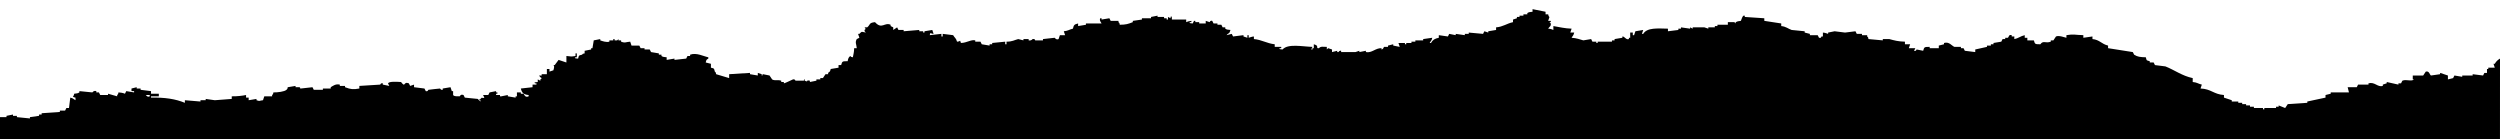 <svg version="1.1" xmlns="http://www.w3.org/2000/svg" xmlns:xlink="http://www.w3.org/1999/xlink" x="0px" y="0px" viewBox="0 0 1366 76.218" xml:space="preserve">
<g>
	<path class="grey-fill" d="M1366,32.016c-1.274,0.733-2.127,1.557-2.846,2.844c-0.237,0-0.474,0-0.711,0 c0.237,0.711,0.474,1.422,0.711,2.133c-1.186,0-2.372,0-3.557,0c0,0.237,0,0.474,0,0.711c-0.237,0-0.474,0-0.711,0 c0,0.711,0,1.422,0,2.133c-0.474,0-0.949,0-1.423,0c-0.237,0.474-0.474,0.948-0.711,1.422c-1.897-0.237-3.795-0.474-5.692-0.711 c0,0.237,0,0.474,0,0.711c-1.897,0-3.795,0-5.692,0c0,0.237,0,0.474,0,0.711c-1.423-0.237-2.846-0.474-4.269-0.711 c-0.237,0.474-0.474,0.948-0.711,1.422c-0.949,0.237-1.897,0.474-2.846,0.711c0-0.711,0-1.422,0-2.133 c-1.423-0.474-2.846-0.948-4.269-1.422c0,0.237,0,0.474,0,0.711c-1.66,0.237-3.32,0.474-4.98,0.711 c-0.706-0.294-0.912-2.691-2.846-2.133c-0.474,0.711-0.949,1.422-1.423,2.133c-1.897,0-3.795,0-5.692,0c0,0.711,0,1.422,0,2.133 c0.237,0,0.474,0,0.711,0c-1.533,1.36-4.204-0.254-6.403,0.711c-0.237,0.474-0.474,0.948-0.711,1.422c-0.474,0-0.949,0-1.423,0 c0,0.237,0,0.474,0,0.711c-2.134-0.474-4.269-0.948-6.403-1.422c0,0.237,0,0.474,0,0.711c-0.711,0.237-1.423,0.474-2.134,0.711 c0,0.237,0,0.474,0,0.711c-2.906,0.871-4.304-2.356-7.826-1.422c0,0.237,0,0.474,0,0.711c-1.897,0-3.795,0-5.692,0 c-0.237,0.474-0.474,0.948-0.711,1.422c-1.66,0-3.32,0-4.98,0c0.237,0.948,0.474,1.896,0.711,2.844c-3.32,0-6.641,0-9.96,0 c0,0.237,0,0.474,0,0.711c-0.948,0.237-1.897,0.474-2.846,0.711c0,0.474,0,0.948,0,1.422c-3.32,0.711-6.641,1.422-9.96,2.133 c0,0.237,0,0.474,0,0.711c-3.557,0.237-7.115,0.474-10.672,0.711c-0.474,0.711-0.949,1.422-1.423,2.133 c-1.186-0.474-2.372-0.948-3.557-1.422c0,0.237,0,0.474,0,0.711c-0.474,0-0.949,0-1.423,0c0,0.237,0,0.474,0,0.711 c-2.134,0-4.269,0-6.403,0c0,0.237,0,0.474,0,0.711c-0.237,0-0.474,0-0.712,0c0-0.237,0-0.474,0-0.711c-1.66,0-3.32,0-4.98,0 c0-0.237,0-0.474,0-0.711c-0.711,0-1.423,0-2.134,0c0-0.237,0-0.474,0-0.711c-0.711,0-1.423,0-2.134,0c0-0.237,0-0.474,0-0.711 c-0.712,0-1.423,0-2.134,0c0-0.237,0-0.474,0-0.711c-0.711,0-1.423,0-2.134,0c0-0.237,0-0.474,0-0.711c-1.186,0-2.372,0-3.557,0 c0-0.237,0-0.474,0-0.711c-1.423-0.474-2.846-0.948-4.269-1.422c0-0.474,0-0.948,0-1.422c-5.622-0.378-7.032-3.358-12.806-3.555 c0.237-0.711,0.474-1.422,0.712-2.133c-2.171-0.488-2.46-1.196-4.98-1.422c0-0.711,0-1.422,0-2.133 c-5.726-1.192-10.021-4.472-14.941-6.399c-1.897-0.237-3.795-0.474-5.692-0.711c-0.237-0.474-0.474-0.948-0.711-1.422 c-0.711,0-1.423,0-2.134,0c0-0.237,0-0.474,0-0.711c-1.936-0.542-1.62-0.169-2.135-2.133c-3.16-0.098-4.478-0.208-6.403-1.422 c-0.237-0.474-0.474-0.948-0.711-1.422c-4.505-0.711-9.012-1.422-13.518-2.133c0-0.474,0-0.948,0-1.422 c-3.609-0.84-4.581-3.183-8.537-3.555c0-0.474,0-0.948,0-1.422c-1.66,0.237-3.32,0.474-4.98,0.711c0-0.474,0-0.948,0-1.422 c-4.763-0.119-5.093-0.713-9.249,0c0,0.474,0,0.948,0,1.422c-1.062-0.205-4.062-1.444-5.692-0.711 c-0.474,0.711-0.949,1.422-1.423,2.133c-0.474,0-0.949,0-1.423,0c0,0.237,0,0.474,0,0.711c-2.906,1.085-4.121-0.856-5.692,1.422 c-2.719-0.07-2.97,0.142-3.557-2.133c-1.186,0-2.372,0-3.557,0c0-0.474,0-0.948,0-1.422c-0.474,0-0.949,0-1.423,0 c0-0.474,0-0.948,0-1.422c-2.41,0.549-3.267,1.647-5.692,2.133c0-0.474,0-0.948,0-1.422c-0.474,0-0.949,0-1.423,0 c0-0.237,0-0.474,0-0.711c-1.745-0.53-1.447,1.035-2.134,1.422c-0.474,0-0.949,0-1.423,0c0,0.237,0,0.474,0,0.711 c-0.474,0-0.949,0-1.423,0c-0.237,0.474-0.474,0.948-0.712,1.422c-1.423,0.237-2.846,0.474-4.269,0.711c0,0.237,0,0.474,0,0.711 c-0.474,0-0.949,0-1.423,0c0,0.237,0,0.474,0,0.711c-0.711,0-1.423,0-2.134,0c0,0.237,0,0.474,0,0.711 c-2.134,0.474-4.269,0.948-6.403,1.422c0,0.474,0,0.948,0,1.422c-1.897-0.237-3.795-0.474-5.692-0.711 c-0.237-0.474-0.474-0.948-0.711-1.422c-0.474,0-0.949,0-1.423,0c0-0.237,0-0.474,0-0.711c-1.186,0-2.372,0-3.557,0 c-1.458-0.559-2.827-3.004-5.692-2.133c0,0.237,0,0.474,0,0.711c-0.949,0.237-1.897,0.474-2.846,0.711c0,0.474,0,0.948,0,1.422 c-1.66,0-3.32,0-4.98,0c0-0.237,0-0.474,0-0.711c-2.719,0.07-2.97-0.142-3.557,2.133c-1.186-0.237-2.371-0.474-3.557-0.711 c-0.093,0.016-0.265,1.114-1.423,0.711c0.237-0.474,0.474-0.948,0.712-1.422c-1.186,0-2.372,0-3.557,0 c0.237-0.711,0.474-1.422,0.712-2.133c-0.949,0-1.897,0-2.846,0c0-0.474,0-0.948,0-1.422c-3.687-0.071-5.855-0.701-8.537-1.422 c-1.186,0-2.372,0-3.557,0c0,0.237,0,0.474,0,0.711c-2.608-0.237-5.218-0.474-7.826-0.711c-0.428-1.419,0.099-0.612-0.711-1.422 c0-0.237,0-0.474,0-0.711c-0.949,0-1.897,0-2.846,0c0-0.237,0-0.474,0-0.711c-0.949,0-1.897,0-2.846,0 c-0.237-0.474-0.474-0.948-0.711-1.422c-1.897,0.237-3.795,0.474-5.692,0.711c-1.897-0.237-3.795-0.474-5.692-0.711 c-1.186,0.237-2.372,0.474-3.557,0.711c0,0.237,0,0.474,0,0.711c-0.106,0.018-1.673-0.676-2.846-0.711c0,0.711,0,1.422,0,2.133 c-0.237,0-0.474,0-0.711,0c-0.493,0.309-0.025,1.027-1.423,0.711c-0.237-0.474-0.474-0.948-0.711-1.422c-1.423,0-2.846,0-4.269,0 c0-0.237,0-0.474,0-0.711c-0.948-0.237-1.897-0.474-2.846-0.711c0-0.237,0-0.474,0-0.711c-2.371-0.237-4.743-0.474-7.115-0.711 c-1.92-0.651-3.006-1.863-5.692-2.133c0-0.474,0-0.948,0-1.422c-3.083-0.474-6.166-0.948-9.249-1.422c0-0.474,0-0.948,0-1.422 c-3.557-0.237-7.115-0.474-10.672-0.711c0-0.237,0-0.474,0-0.711c-0.237,0-0.474,0-0.711,0c-0.411,0.142-1.205,2.013-1.423,2.844 c-1.662,0.199-1.774,0.218-2.846,0.711c0,0.237,0,0.474,0,0.711l-0.711-0.711c-1.186,0-2.372,0-3.557,0c0,0.474,0,0.948,0,1.422 c-1.897,0-3.795,0-5.692,0c0,0.237,0,0.474,0,0.711c-0.474,0-0.949,0-1.423,0c0,0.237,0,0.474,0,0.711c-1.186,0-2.372,0-3.557,0 c0,0.237,0,0.474,0,0.711c-0.711-0.237-1.423-0.474-2.134-0.711c-2.134,0-4.269,0-6.403,0c0,0.237,0,0.474,0,0.711 c-0.474-0.237-0.949-0.474-1.423-0.711c0,0.237,0,0.474,0,0.711c-1.66-0.237-3.32-0.474-4.98-0.711c0,0.237,0,0.474,0,0.711 c-0.474,0-0.949,0-1.423,0c0,0.237,0,0.474,0,0.711c-1.897,0.237-3.795,0.474-5.692,0.711c0-0.474,0-0.948,0-1.422 c-5.627-0.129-11.456-0.673-13.518,2.844c-0.237,0-0.474,0-0.711,0c0.237-0.711,0.474-1.422,0.711-2.133 c-1.423,0.237-2.846,0.474-4.269,0.711c-0.237,0.711-0.474,1.422-0.711,2.133c-0.237,0-0.474,0-0.711,0c0-0.474,0-0.948,0-1.422
c-0.474,0-0.949,0-1.423,0c0,0.948,0,1.896,0,2.844c-0.237,0-0.474,0-0.711,0c0,0.237,0,0.474,0,0.711
c-1.6,0.618-2.336-1.554-3.557-1.422c0,0.237,0,0.474,0,0.711c-1.423,0.237-2.846,0.474-4.269,0.711c0,0.237,0,0.474,0,0.711
c-0.474,0-0.949,0-1.423,0c0,0.237,0,0.474,0,0.711c-2.608,0-5.218,0-7.826,0c0,0.237,0,0.474,0,0.711c-0.237,0-0.474,0-0.711,0
c0-0.237,0-0.474,0-0.711c-0.711,0-1.423,0-2.134,0c-0.237-0.474-0.474-0.948-0.711-1.422c-1.423,0.237-2.846,0.474-4.269,0.711
c-1.903-0.519-3.708-1.274-6.403-1.422c0.678-1.276,1.015-1.106,1.423-2.844c-0.711,0-1.423,0-2.134,0
c0.237-0.711,0.474-1.422,0.711-2.133c-3.616-0.106-6.831-0.879-9.96-1.422c0,0.711,0,1.422,0,2.133
c-1.086-0.416-1.158-0.568-2.846-0.711c0.523-1.035,1.66-1.204,1.423-2.844l-0.711-0.711c0.237,0,0.474,0,0.711,0
c0-0.237,0-0.474,0-0.711c-0.474,0-0.949,0-1.423,0c0.237-0.711,0.474-1.422,0.711-2.133c0,0-0.457-0.053-0.711-1.422
c-0.474,0-0.949,0-1.423,0c0-0.474,0-0.948,0-1.422c-2.371-0.474-4.743-0.948-7.115-1.422c0,0.474,0,0.948,0,1.422
c-1.619,0.222-1.834,0.098-2.846,0.711c0,0.237,0,0.474,0,0.711c-0.711,0-1.423,0-2.134,0c0,0.237,0,0.474,0,0.711
c-0.711,0-1.423,0-2.134,0c0,0.237,0,0.474,0,0.711c-0.474,0-0.949,0-1.423,0c0,0.237,0,0.474,0,0.711
c-0.711,0.237-1.423,0.474-2.134,0.711c0,0.474,0,0.948,0,1.422c-3.493,0.748-5.409,2.539-9.249,2.844c0,0.474,0,0.948,0,1.422
c-1.423,0.237-2.846,0.474-4.269,0.711c0,0.237,0,0.474,0,0.711c-0.711-0.237-1.423-0.474-2.134-0.711
c-0.237,0.474-0.474,0.948-0.711,1.422c-2.608-0.237-5.218-0.474-7.826-0.711c0,0.237,0,0.474,0,0.711c-0.711,0-1.423,0-2.134,0
c0,0.237,0,0.474,0,0.711c-1.66-0.237-3.32-0.474-4.98-0.711c0,0.237,0,0.474,0,0.711c-1.186-0.237-2.372-0.474-3.557-0.711
c-0.237,0.474-0.474,0.948-0.711,1.422c-1.66-0.237-3.32-0.474-4.98-0.711c0,0.474,0,0.948,0,1.422
c-2.24,0.462-3.3,1.145-4.269,2.844c-0.237,0-0.474,0-0.711,0c0.678-1.276,1.015-1.106,1.423-2.844
c-1.66,0.237-3.32,0.474-4.98,0.711c0,0.237,0,0.474,0,0.711c-1.423,0-2.846,0-4.269,0c0,0.237,0,0.474,0,0.711
c-0.711,0-1.423,0-2.134,0c0,0.237,0,0.474,0,0.711c-0.948,0-1.897,0-2.846,0c0,0.237,0,0.474,0,0.711c-0.237,0-0.474,0-0.711,0
c0-0.237,0-0.474,0-0.711c-1.186,0-2.372,0-3.557,0c0.237,0.711,0.474,1.422,0.711,2.133c-1.186-0.237-2.372-0.474-3.557-0.711
c0-0.237,0-0.474,0-0.711c-0.949,0.237-1.897,0.474-2.846,0.711c0,0.237,0,0.474,0,0.711c-0.711,0-1.423,0-2.134,0
c-0.338,0.161-0.26,1.199-1.423,1.422c0-0.237,0-0.474,0-0.711c-3.337-0.123-5.276,2.799-8.537,2.133c0-0.237,0-0.474,0-0.711
c-1.186,0.237-2.372,0.474-3.557,0.711c0-0.237,0-0.474,0-0.711c-0.711,0.237-1.423,0.474-2.134,0.711c-2.608,0-5.218,0-7.826,0
c0-0.237,0-0.474,0-0.711c-1.054-0.222-1.423,0.711-1.423,0.711c-0.237,0-0.474,0-0.711,0c0-0.237,0-0.474,0-0.711
c-0.949,0.237-1.897,0.474-2.846,0.711c0-0.474,0-0.948,0-1.422c-0.711-0.237-1.423-0.474-2.134-0.711l-0.711,0.711
c0-0.474,0-0.948,0-1.422c-1.902,0.024-3.358-0.453-4.269,0.711c-0.237,0-0.474,0-0.711,0c-0.857-0.577,0.773-1.322-2.134-2.133
c0,0.711,0,1.422,0,2.133c-0.237,0-0.474,0-0.711,0c0,0.237,0,0.474,0,0.711c-0.237,0-0.474,0-0.711,0
c0.237-0.474,0.474-0.948,0.711-1.422c-5.307-0.113-13.417-1.936-16.364,1.422c0,0-2.767-0.1-1.423-0.711c0.237,0,0.474,0,0.711,0
c0-0.237,0-0.474,0-0.711c-1.186,0-2.372,0-3.557,0c0-0.474,0-0.948,0-1.422c-4.421-0.49-7.103-2.492-11.383-2.844
c0-0.474,0-0.948,0-1.422c-1.196,0.052-2.683,0.734-2.846,0.711c0-0.474,0-0.948,0-1.422c-0.237,0-0.474,0-0.711,0
c0,0.474,0,0.948,0,1.422c-0.711-0.237-1.423-0.474-2.134-0.711c0-0.237,0-0.474,0-0.711c-1.897,0.237-3.795,0.474-5.692,0.711
c-0.237-0.474-0.474-0.948-0.711-1.422c-0.949,0.237-1.897,0.474-2.846,0.711c1.21-1.517,1.473-0.391,2.134-2.844
c-1.594-0.22-1.872-0.056-2.846-0.711c0-0.237,0-0.474,0-0.711c-0.474,0-0.949,0-1.423,0c-0.237-0.474-0.474-0.948-0.711-1.422
c-0.711,0-1.423,0-2.134,0c0-0.237,0-0.474,0-0.711c-0.711,0-1.423,0-2.134,0c-0.237-0.474-0.474-0.948-0.711-1.422
c-1.107-0.38-1.407,0.709-1.423,0.711c-0.711-0.237-1.423-0.474-2.134-0.711c0,0.474,0,0.948,0,1.422c-1.186,0-2.372,0-3.557,0
c0-0.237,0-0.474,0-0.711c-0.711,0-1.423,0-2.134,0c0-0.237,0-0.474,0-0.711c-0.237,0-0.474,0-0.711,0
c-0.237,0.474-0.474,0.948-0.711,1.422c0,0-2.767-0.1-1.423-0.711c0.237,0,0.474,0,0.711,0c0-0.237,0-0.474,0-0.711
c-1.679,0.169-1.759,0.301-2.846,0.711c0-0.474,0-0.948,0-1.422c-2.608,0-5.218,0-7.826,0c0,0,0.146-2.601-0.711-1.422
c0,0.237,0,0.474,0,0.711c-0.474-0.237-0.949-0.474-1.423-0.711c0,0.474,0,0.948,0,1.422c-0.237,0-0.474,0-0.711,0
c0-0.237,0-0.474,0-0.711c-0.474,0-0.949,0-1.423,0c0-0.237,0-0.474,0-0.711c-1.186,0-2.372,0-3.557,0c0-0.237,0-0.474,0-0.711
c-1.186,0.237-2.372,0.474-3.557,0.711c0,0.237,0,0.474,0,0.711c-1.66,0-3.32,0-4.98,0c0,0.237,0,0.474,0,0.711
c-1.66,0.237-3.32,0.474-4.98,0.711c0,0.237,0,0.474,0,0.711c-2.636,1.005-3.571,1.367-7.115,1.422
c-0.428-1.419,0.099-0.612-0.711-1.422c0-0.237,0-0.474,0-0.711c-1.423,0-2.846,0-4.269,0c-0.237-0.474-0.474-0.948-0.711-1.422
c-1.423,0.237-2.846,0.474-4.269,0.711c0-0.237,0-0.474,0-0.711c-0.237,0-0.474,0-0.712,0c-0.649,1.27,0.492,2.224,0.712,2.844
c-2.846,0-5.692,0-8.538,0c0,0.237,0,0.474,0,0.711c-1.423,0.237-2.846,0.474-4.269,0.711c0-0.474,0-0.948,0-1.422
c-2.054,0.516-2.359,0.763-2.846,2.844c-2.171,0.488-2.46,1.196-4.98,1.422c0.237,0.711,0.474,1.422,0.711,2.133
c-0.949,0-1.897,0-2.846,0c-0.237,0.711-0.474,1.422-0.711,2.133c-1.19,0.655-2.134-0.711-2.134-0.711
c-2.134,0.237-4.269,0.474-6.403,0.711c0,0.237,0,0.474,0,0.711c-1.423,0-2.846,0-4.269,0c0,0,0.061-0.93-1.423-0.711
c0,0-0.621,1.046-2.134,0.711c0-0.237,0-0.474,0-0.711c-0.948,0-1.897,0-2.846,0c0,0.237,0,0.474,0,0.711
c-0.948-0.237-1.897-0.474-2.846-0.711c-2.018,0.492-3.221,1.441-6.403,1.422c0,0.474,0,0.948,0,1.422c-0.237,0-0.474,0-0.711,0
c0-0.474,0-0.948,0-1.422c-2.371,0.237-4.743,0.474-7.115,0.711c0,0.237,0,0.474,0,0.711c-0.474,0-0.949,0-1.423,0
c0,0.237,0,0.474,0,0.711c-1.423-0.237-2.846-0.474-4.269-0.711c-0.237-0.474-0.474-0.948-0.711-1.422c-0.948,0-1.897,0-2.846,0
c0-0.237,0-0.474,0-0.711c-2.223-0.581-4.517,1.338-7.826,1.422c-0.801-2.101,0.114-0.792-2.134-0.711
c-0.532-2.007-1.272-2.042-2.134-3.555c-1.897-0.237-3.795-0.474-5.692-0.711c0,0.474,0,0.948,0,1.422c-0.237,0-0.474,0-0.711,0
c0-0.474,0-0.948,0-1.422c-2.134,0.237-4.269,0.474-6.403,0.711c0.801-2.101-0.114-0.792,2.134-0.711
c-0.237-0.711-0.474-1.422-0.711-2.133c-1.423,0.237-2.846,0.474-4.269,0.711c0,0.237,0,0.474,0,0.711c-0.237,0-0.474,0-0.711,0
c0-0.237,0-0.474,0-0.711c-0.711,0-1.423,0-2.134,0c0-0.237,0-0.474,0-0.711c-2.846,0.237-5.692,0.474-8.538,0.711
c0-0.237,0-0.474,0-0.711c-0.948,0-1.897,0-2.846,0c-0.237-0.474-0.474-0.948-0.711-1.422c-0.711,0.474-1.423,0.948-2.134,1.422
c0-0.474,0-0.948,0-1.422c-0.474-0.237-0.949-0.474-1.423-0.711c0-0.237,0-0.474,0-0.711c-3.308-1.573-4.782,2.774-8.538-1.422
c-3.471,0.333-2.441,1.327-4.269,2.844c-0.474,0-0.949,0-1.423,0c1.337,1.663-0.316,0.532,0,2.133l0.711,0.711
c-2.218-0.281-1.971-1.013-3.557,0.711c-0.237,0-0.474,0-0.711,0c0.237,0.711,0.474,1.422,0.711,2.133
c-0.474,0.237-0.949,0.474-1.423,0.711c-1.056,1.943-0.211,2.609,0,4.977c-0.474,0-0.949,0-1.423,0
c-0.058,2.367-0.396,3.216-0.711,4.977c-1.42-0.428-0.612,0.099-1.423-0.711c-0.951,0.819-1.123,1.295-1.423,2.844
c-2.719,0.07-2.97-0.142-3.557,2.133c-0.474,0-0.949,0-1.423,0c0,0.474,0,0.948,0,1.422c-1.423,0.237-2.846,0.474-4.269,0.711
c-0.472,1.778-0.372,1.16-1.423,2.133c0,0.237,0,0.474,0,0.711c-0.474,0-0.949,0-1.423,0c-0.474,0.711-0.949,1.422-1.423,2.133
c-0.474,0-0.949,0-1.423,0c0,0.237,0,0.474,0,0.711c-0.711,0-1.423,0-2.134,0c0,0.237,0,0.474,0,0.711
c-1.186,0.237-2.372,0.474-3.557,0.711c0-0.237,0-0.474,0-0.711c-2.789-0.568-0.209,1.069-2.846,0c0-0.237,0-0.474,0-0.711
c-0.981-0.225,0.276,0.516-0.711,0.711c-1.423,0-2.846,0-4.269,0c-0.197-0.045-0.208-0.969-1.423-0.711
c-0.366,0.078-4.424,2.21-4.98,2.133c0-0.237,0-0.474,0-0.711c-0.474,0-0.949,0-1.423,0c0-0.237,0-0.474,0-0.711
c-1.994-0.676-3.477,0.221-4.98-0.711c-0.474-0.711-0.949-1.422-1.423-2.133c-1.186-0.237-2.372-0.474-3.557-0.711
c-0.898,0.453,0.283,0.866-0.711,0.711c0-0.237,0-0.474,0-0.711c-0.711-0.237-1.423-0.474-2.134-0.711c0,0.474,0,0.948,0,1.422
c-1.423-0.237-2.846-0.474-4.269-0.711c0-0.237,0-0.474,0-0.711c-3.794,0.237-7.589,0.474-11.383,0.711c0,0.711,0,1.422,0,2.133
c-2.371-0.711-4.743-1.422-7.115-2.133c-0.428-1.419,0.099-0.612-0.711-1.422c-0.543-1.934-0.169-1.619-2.134-2.133
c0-0.711,0-1.422,0-2.133c-0.948-0.237-1.897-0.474-2.846-0.711c0.459-1.683,0.2-1.332,1.423-2.133c0-0.237,0-0.474,0-0.711
c-2.474-0.463-6.443-2.712-9.96-1.422c0,0.237,0,0.474,0,0.711c-0.474,0-0.949,0-1.423,0c-0.237,0.474-0.474,0.948-0.711,1.422
c-2.134,0.237-4.269,0.474-6.403,0.711c0-0.237,0-0.474,0-0.711c-1.423,0.237-2.846,0.474-4.269,0.711c0-0.474,0-0.948,0-1.422
c-1.6-0.234-1.856-0.066-2.846-0.711c0-0.237,0-0.474,0-0.711c-0.474,0-0.949,0-1.423,0c0-0.237,0-0.474,0-0.711
c-1.423-0.237-2.846-0.474-4.269-0.711c-0.237-0.474-0.474-0.948-0.711-1.422c-0.948,0-1.897,0-2.846,0c0-0.237,0-0.474,0-0.711
c-0.711,0-1.423,0-2.134,0c-0.237-0.474-0.474-0.948-0.711-1.422c-1.423,0-2.846,0-4.269,0c-0.237-0.711-0.474-1.422-0.711-2.133
c-2.444,0.138-2.643,0.898-4.98,0c0-0.237,0-0.474,0-0.711c-0.474,0-0.949,0-1.423,0c0-0.237,0-0.474,0-0.711l-0.711,0.711
c-0.474,0-0.949,0-1.423,0c0-0.237,0-0.474,0-0.711c-0.237,0-0.474,0-0.711,0c0,0.237,0,0.474,0,0.711c-0.711,0-1.423,0-2.134,0
c0,0.237,0,0.474,0,0.711c-1.673,0.483-3.899-0.319-4.98-0.711c0-0.237,0-0.474,0-0.711c-1.186,0.237-2.372,0.474-3.557,0.711
c-0.237,1.422-0.474,2.844-0.711,4.266c-0.237,0-0.474,0-0.711,0c0,0.237,0,0.474,0,0.711c-1.186,0.237-2.372,0.474-3.557,0.711
c0,0.474,0,0.948,0,1.422c-1.42,0.428-0.612-0.099-1.423,0.711c-1.936,0.542-1.62,0.169-2.134,2.133c0,0-2.734-0.035-1.423-0.711
c0.237,0,0.474,0,0.711,0c0-0.711,0-1.422,0-2.133c-0.237,0-0.474,0-0.711,0c0,0.474,0,0.948,0,1.422
c-2.906,0.446-1.803,0.265-4.98,0c0,1.185,0,2.37,0,3.555c-1.423-0.474-2.846-0.948-4.269-1.422
c-0.711,0.948-1.423,1.896-2.134,2.844c-0.237,0-0.474,0-0.712,0c0,0,0.886,0.211,0,2.844c-0.711,0.237-1.423,0.474-2.134,0.711
c0-0.474,0-0.948,0-1.422c-0.474,0-0.949,0-1.423,0c0,0.948,0,1.896,0,2.844c-0.948,0-1.897,0-2.846,0c0,0.237,0,0.474,0,0.711
c-0.474,0-0.949,0-1.423,0c0.585,0.921,0.488,0.847,1.423,1.422c-0.608,0.801,0.096,0.111-0.711,0.711c0,0.237,0,0.474,0,0.711
c-0.474-0.237-0.949-0.474-1.423-0.711c0,0.474,0,0.948,0,1.422c0,0-2.767,0.1-1.423,0.711c0.237,0,0.474,0,0.711,0
c0,0.237,0,0.474,0,0.711c-0.711,0-1.423,0-2.134,0c0,0.474,0,0.948,0,1.422c-2.134,0.237-4.269,0.474-6.403,0.711
c0.577,2.392,1.493,3.309,4.269,3.555c0,0.237,0,0.474,0,0.711c-2.089,0.937-2.366-1.163-2.846-1.422c-0.474,0-0.949,0-1.423,0
c0-0.237,0-0.474,0-0.711c-0.711,0-1.423,0-2.134,0c0,0.711,0,1.422,0,2.133c-0.237,0-0.474,0-0.712,0c0,0.237,0,0.474,0,0.711
c-1.423-0.237-2.846-0.474-4.269-0.711c0-0.237,0-0.474,0-0.711c-1.186,0.237-2.372,0.474-3.557,0.711c-0.237,0-0.474,0-0.712,0
c0-0.237,0-0.474,0-0.711c-0.711,0-1.423,0-2.134,0c0-0.237,0-0.474,0-0.711c0.237,0,0.474,0,0.711,0c0-0.237,0-0.474,0-0.711
c-0.237,0-0.474,0-0.711,0c0-0.237,0-0.474,0-0.711c-1.186,0.237-2.372,0.474-3.557,0.711c-0.237,0.474-0.474,0.948-0.711,1.422
c-0.948,0-1.897,0-2.846,0c0.237,0.474,0.474,0.948,0.712,1.422c-1.466,0.796-0.823-0.8-2.134,0.711
c-0.445,0.902-0.872-0.281-0.711,0.711c0.237,0,0.474,0,0.711,0c0,0.237,0,0.474,0,0.711c-0.572-0.313-1.417-1.419-1.423-1.422
c-2.371-0.237-4.743-0.474-7.115-0.711c-0.237-0.474-0.474-0.948-0.711-1.422c-1.615-0.519-1.66,0.319-2.134,0.711
c-1.506-0.055-2.919,0.156-3.557-0.711c0-0.711,0-1.422,0-2.133c-0.237,0-0.474,0-0.711,0c-0.237-0.711-0.474-1.422-0.712-2.133
c-1.423,0.237-2.846,0.474-4.269,0.711c0,0.237,0,0.474,0,0.711c-1.018,0.218-1.423-0.711-1.423-0.711s-5.589,0.545-6.403,0.711
c-0.146,0.03-0.23,1.06-1.423,0.711c-0.237-0.474-0.474-0.948-0.712-1.422c-1.897-0.237-3.795-0.474-5.692-0.711
c0-0.474,0-0.948,0-1.422c-0.711,0.237-1.423,0.474-2.134,0.711c-0.237-0.474-0.474-0.948-0.711-1.422
c-3.221-1.218-1.621,2.71-4.269-0.711c-1.962-0.094-6.357-0.491-7.115,0.711c0.237,0.474,0.474,0.948,0.711,1.422
c-1.186-0.237-2.372-0.474-3.557-0.711c0-0.237,0-0.474,0-0.711c-1.2-0.268-1.251,0.674-1.423,0.711
c-3.794,0.237-7.589,0.474-11.383,0.711c0,0.474,0,0.948,0,1.422c-3.326,0.559-4.516,0.533-7.826-0.711c0-0.237,0-0.474,0-0.711
c-0.949,0-1.897,0-2.846,0c0-0.237,0-0.474,0-0.711c-2.205-0.564-3.831,0.725-4.98,1.422c0,0.237,0,0.474,0,0.711
c-1.423,0-2.846,0-4.269,0c0,0.237,0,0.474,0,0.711c-1.66,0-3.32,0-4.98,0c-0.237-0.474-0.474-0.948-0.711-1.422
c-2.134,0.237-4.269,0.474-6.403,0.711c-0.992-0.167,0.242-0.389-0.712-0.711c-0.711,0-1.423,0-2.134,0c0-0.237,0-0.474,0-0.711
c-1.423,0.237-2.846,0.474-4.269,0.711c-0.428,1.419,0.099,0.612-0.711,1.422c-1.069,1.02-4.882,1.456-7.115,1.422
c-0.428,1.419,0.099,0.612-0.712,1.422c0,0.237,0,0.474,0,0.711c-1.423,0-2.846,0-4.269,0c-0.237,0.711-0.474,1.422-0.711,2.133
c-2.195,0.198-1.374,0.752-3.557,0c0-0.237,0-0.474,0-0.711c-1.423,0.237-2.846,0.474-4.269,0.711c0-0.474,0-0.948,0-1.422
c-0.474,0-0.949,0-1.423,0c0-0.474,0-0.948,0-1.422c-2.2,0.418-4.75,0.753-7.826,0.711c0,0.474,0,0.948,0,1.422
c-3.083,0.237-6.166,0.474-9.249,0.711c-1.66-0.237-3.32-0.474-4.98-0.711c0,0.237,0,0.474,0,0.711c-0.948,0-1.897,0-2.846,0
c0,0.237,0,0.474,0,0.711c-2.846-0.237-5.692-0.474-8.538-0.711c0,0.474,0,0.948,0,1.422c-5.089-2.119-11.051-3.009-18.498-2.844
c0-0.237,0-0.474,0-0.711c1.423,0,2.846,0,4.269,0c0-0.474,0-0.948,0-1.422c-1.423,0-2.846,0-4.269,0c0-0.474,0-0.948,0-1.422
c-1.897-0.237-3.795-0.474-5.692-0.711c0-0.237,0-0.474,0-0.711c-0.711,0-1.423,0-2.134,0c0-0.237,0-0.474,0-0.711
c-0.948,0.237-1.897,0.474-2.846,0.711c0,0.474,0,0.948,0,1.422c0.474,0,0.949,0,1.423,0c0,0.237,0,0.474,0,0.711
c-1.423-0.237-2.846-0.474-4.269-0.711c-0.237,0.474-0.474,0.948-0.711,1.422c0,0-1.312-0.624-3.557-0.711
c-0.428,1.419,0.099,0.612-0.711,1.422c0,0.237,0,0.474,0,0.711c-1.66-0.474-3.32-0.948-4.98-1.422c0,0.237,0,0.474,0,0.711
c-1.423,0-2.846,0-4.269,0c-0.237-0.474-0.474-0.948-0.712-1.422c-0.474,0-0.949,0-1.423,0c0-0.237,0-0.474,0-0.711
c-1.461-0.441-2.134,0.711-2.134,0.711c-2.371-0.237-4.743-0.474-7.115-0.711c0,0.237,0,0.474,0,0.711
c-1.035,0.567-1.203,0.52-2.846,0.711c-0.428,1.419,0.099,0.612-0.712,1.422c0.807,0.796-0.007,0.303,1.423,0.711
c0,0.474,0,0.948,0,1.422c-1.276-0.678-1.107-1.014-2.846-1.422c-0.237,1.896-0.474,3.792-0.711,5.688c-0.474,0-0.949,0-1.423,0
c-0.237,0.474-0.474,0.948-0.711,1.422c-0.948,0-1.897,0-2.846,0c0,0.237,0,0.474,0,0.711c-3.32,0.237-6.641,0.474-9.96,0.711
c0,0.237,0,0.474,0,0.711c-0.474,0-0.949,0-1.423,0c0,0.237,0,0.474,0,0.711c-1.66,0.237-3.32,0.474-4.98,0.711
c0,0.237,0,0.474,0,0.711c-2.371-0.237-4.743-0.474-7.115-0.711c0-0.237,0-0.474,0-0.711c-0.711,0-1.423,0-2.134,0
c0-0.237,0-0.474,0-0.711c-1.186,0.237-2.372,0.474-3.557,0.711c0,0.237,0,0.474,0,0.711c-1.186,0-2.372,0-3.557,0
c0,4.069,0,8.139,0,12.209h1366C1366,61.485,1366,46.749,1366,32.016z M81.818,52.634c-1.244,0.607-1.784-0.407-2.134-0.711
c0.711,0,1.423,0,2.134,0C81.818,52.16,81.818,52.397,81.818,52.634z"/>
</g>
</svg>
